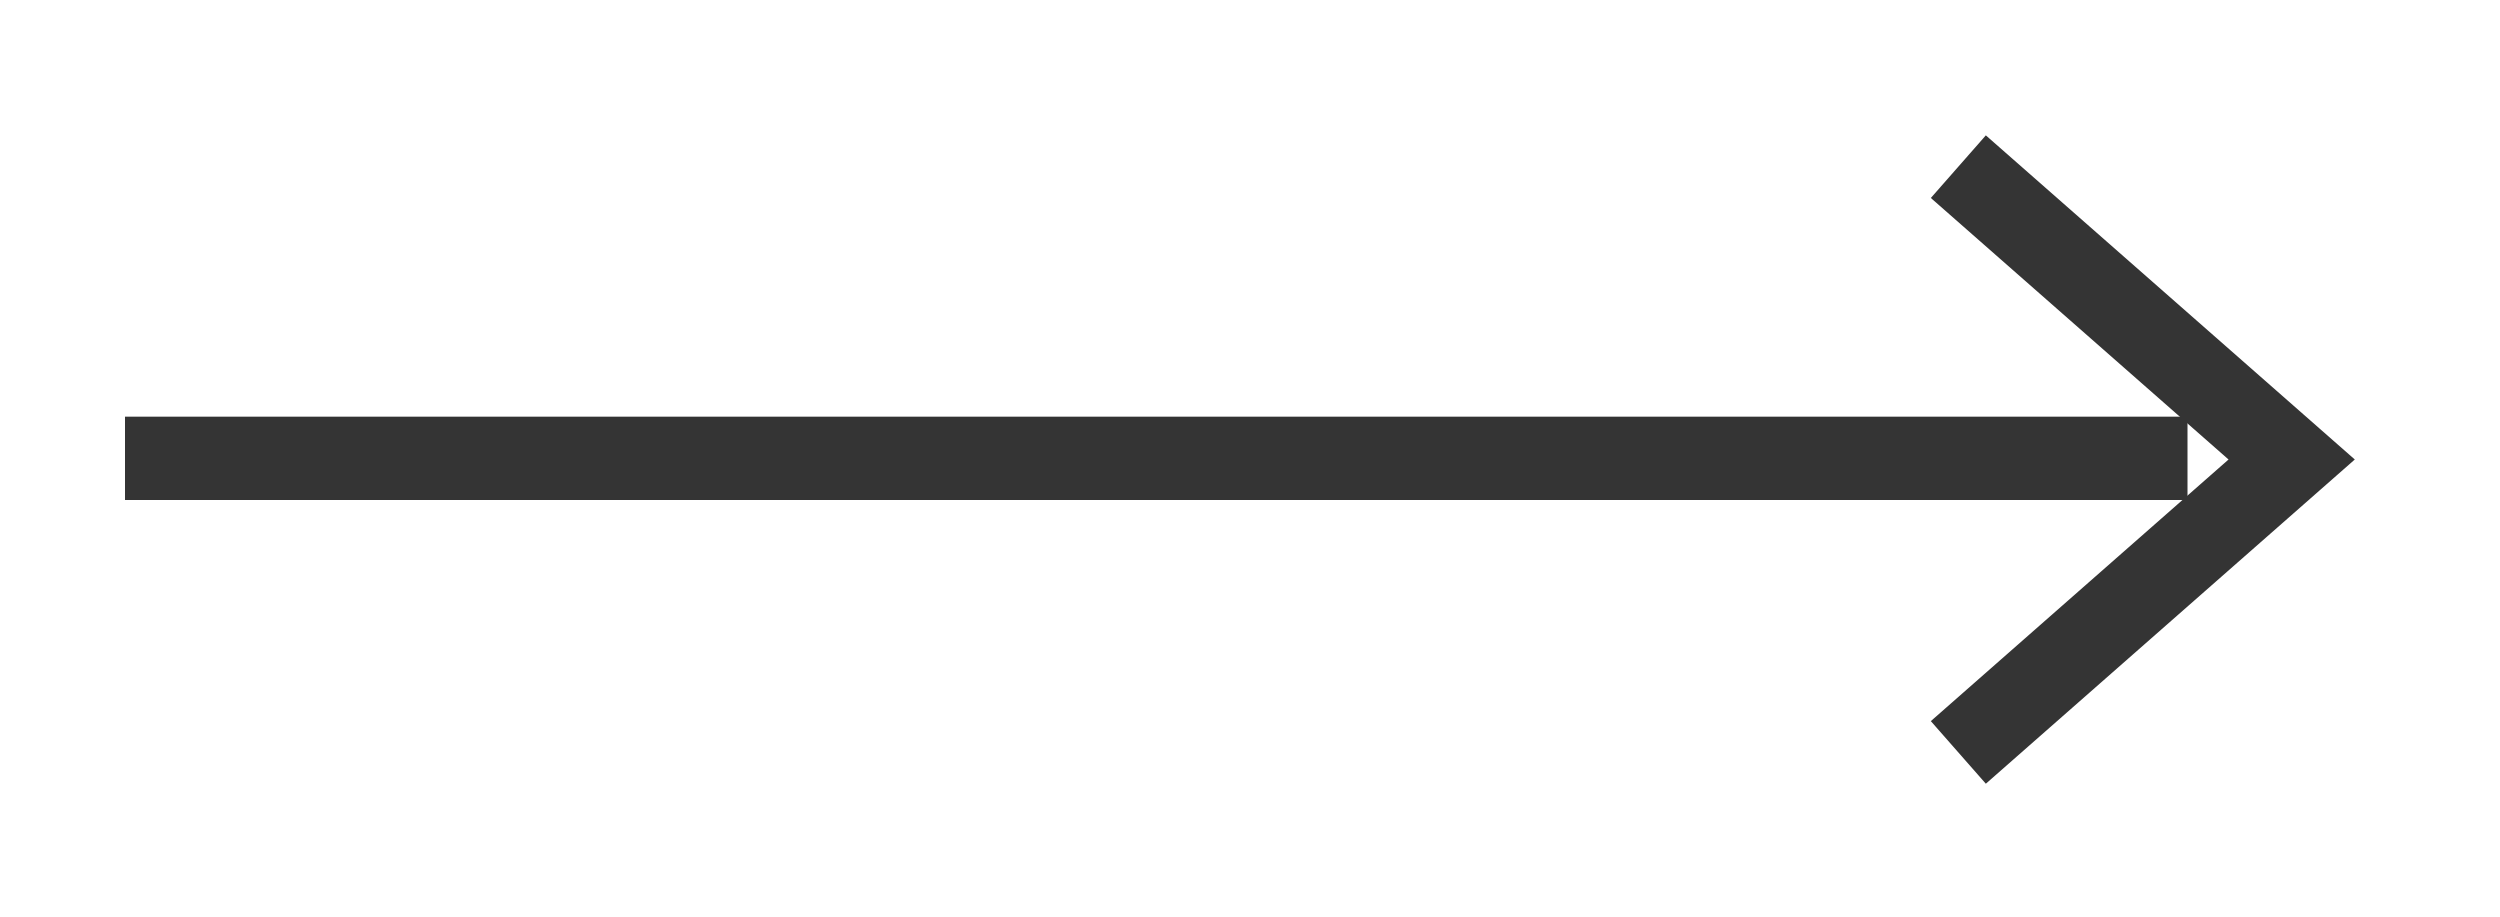 <svg xmlns="http://www.w3.org/2000/svg" width="30" height="11" viewBox="0 0 30 11">
    <g fill="none" fill-rule="evenodd" stroke="#343434">
        <path stroke-linecap="square" d="M0 3.5L23.75 3.5" transform="translate(2 2)"/>
        <path d="M21.5 7.029L25.5 3.514 21.5 0" transform="translate(2 2)"/>
    </g>
</svg>
